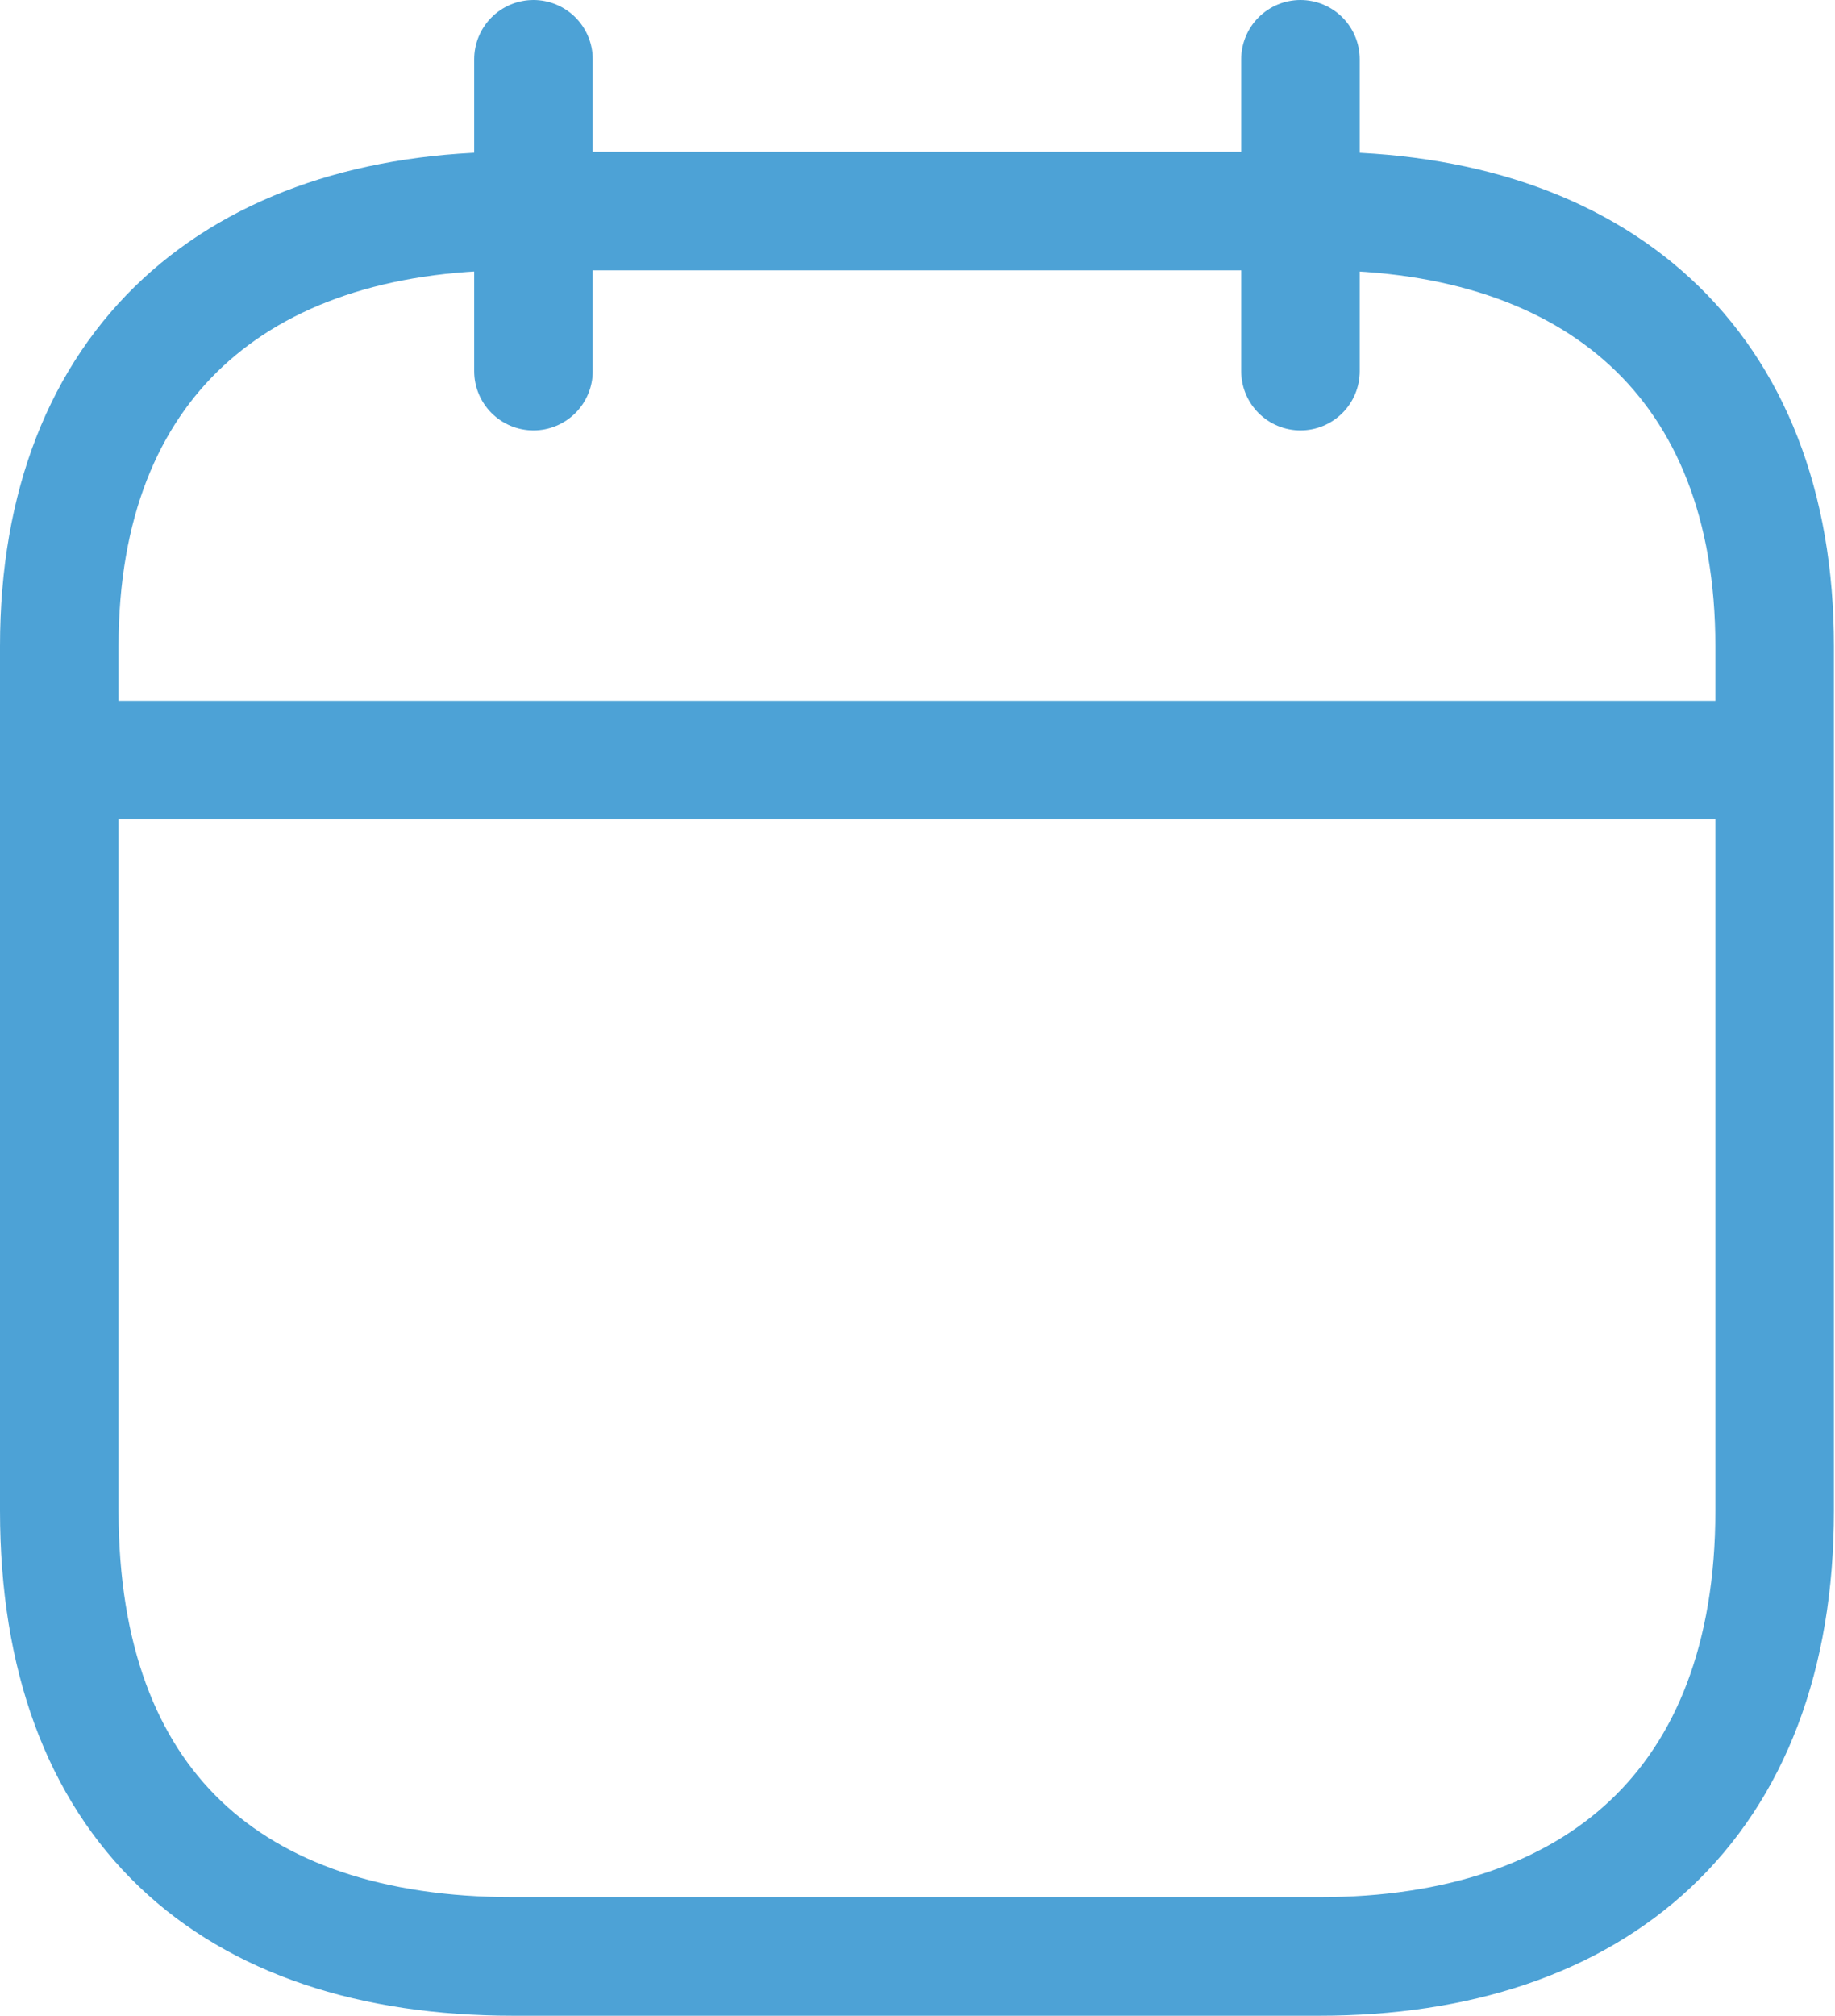 <svg width="15.479" height="17" viewBox="0 0 15.479 17" fill="none" xmlns="http://www.w3.org/2000/svg" xmlns:xlink="http://www.w3.org/1999/xlink">
	<desc>
			Created with Pixso.
	</desc>
	<defs/>
	<path id="Line_200_2_" d="M0.58 6.41L14.82 6.41" stroke="#4DA2D6" stroke-opacity="1" stroke-width="1" stroke-linejoin="round" stroke-linecap="round"/>
	<path id="Line_207_2_" d="M10.97 0.5L10.97 3.13" stroke="#4DA2D6" stroke-opacity="1" stroke-width="1" stroke-linejoin="round" stroke-linecap="round"/>
	<path id="Line_208_2_" d="M4.5 0.5L4.5 3.13" stroke="#4DA2D6" stroke-opacity="1" stroke-width="1" stroke-linejoin="round" stroke-linecap="round"/>
	<path id="Path-15_2_" d="M4.33 1.78C2.01 1.78 0.5 3.06 0.5 5.45L0.5 12.74C0.5 15.22 1.94 16.5 4.33 16.5L11.13 16.5C13.46 16.5 14.97 15.22 14.97 12.74L14.97 5.45C14.97 3.06 13.46 1.78 11.13 1.78L4.33 1.78Z" stroke="#4DA2D6" stroke-opacity="1" stroke-width="1" stroke-linejoin="round"/>
</svg>
